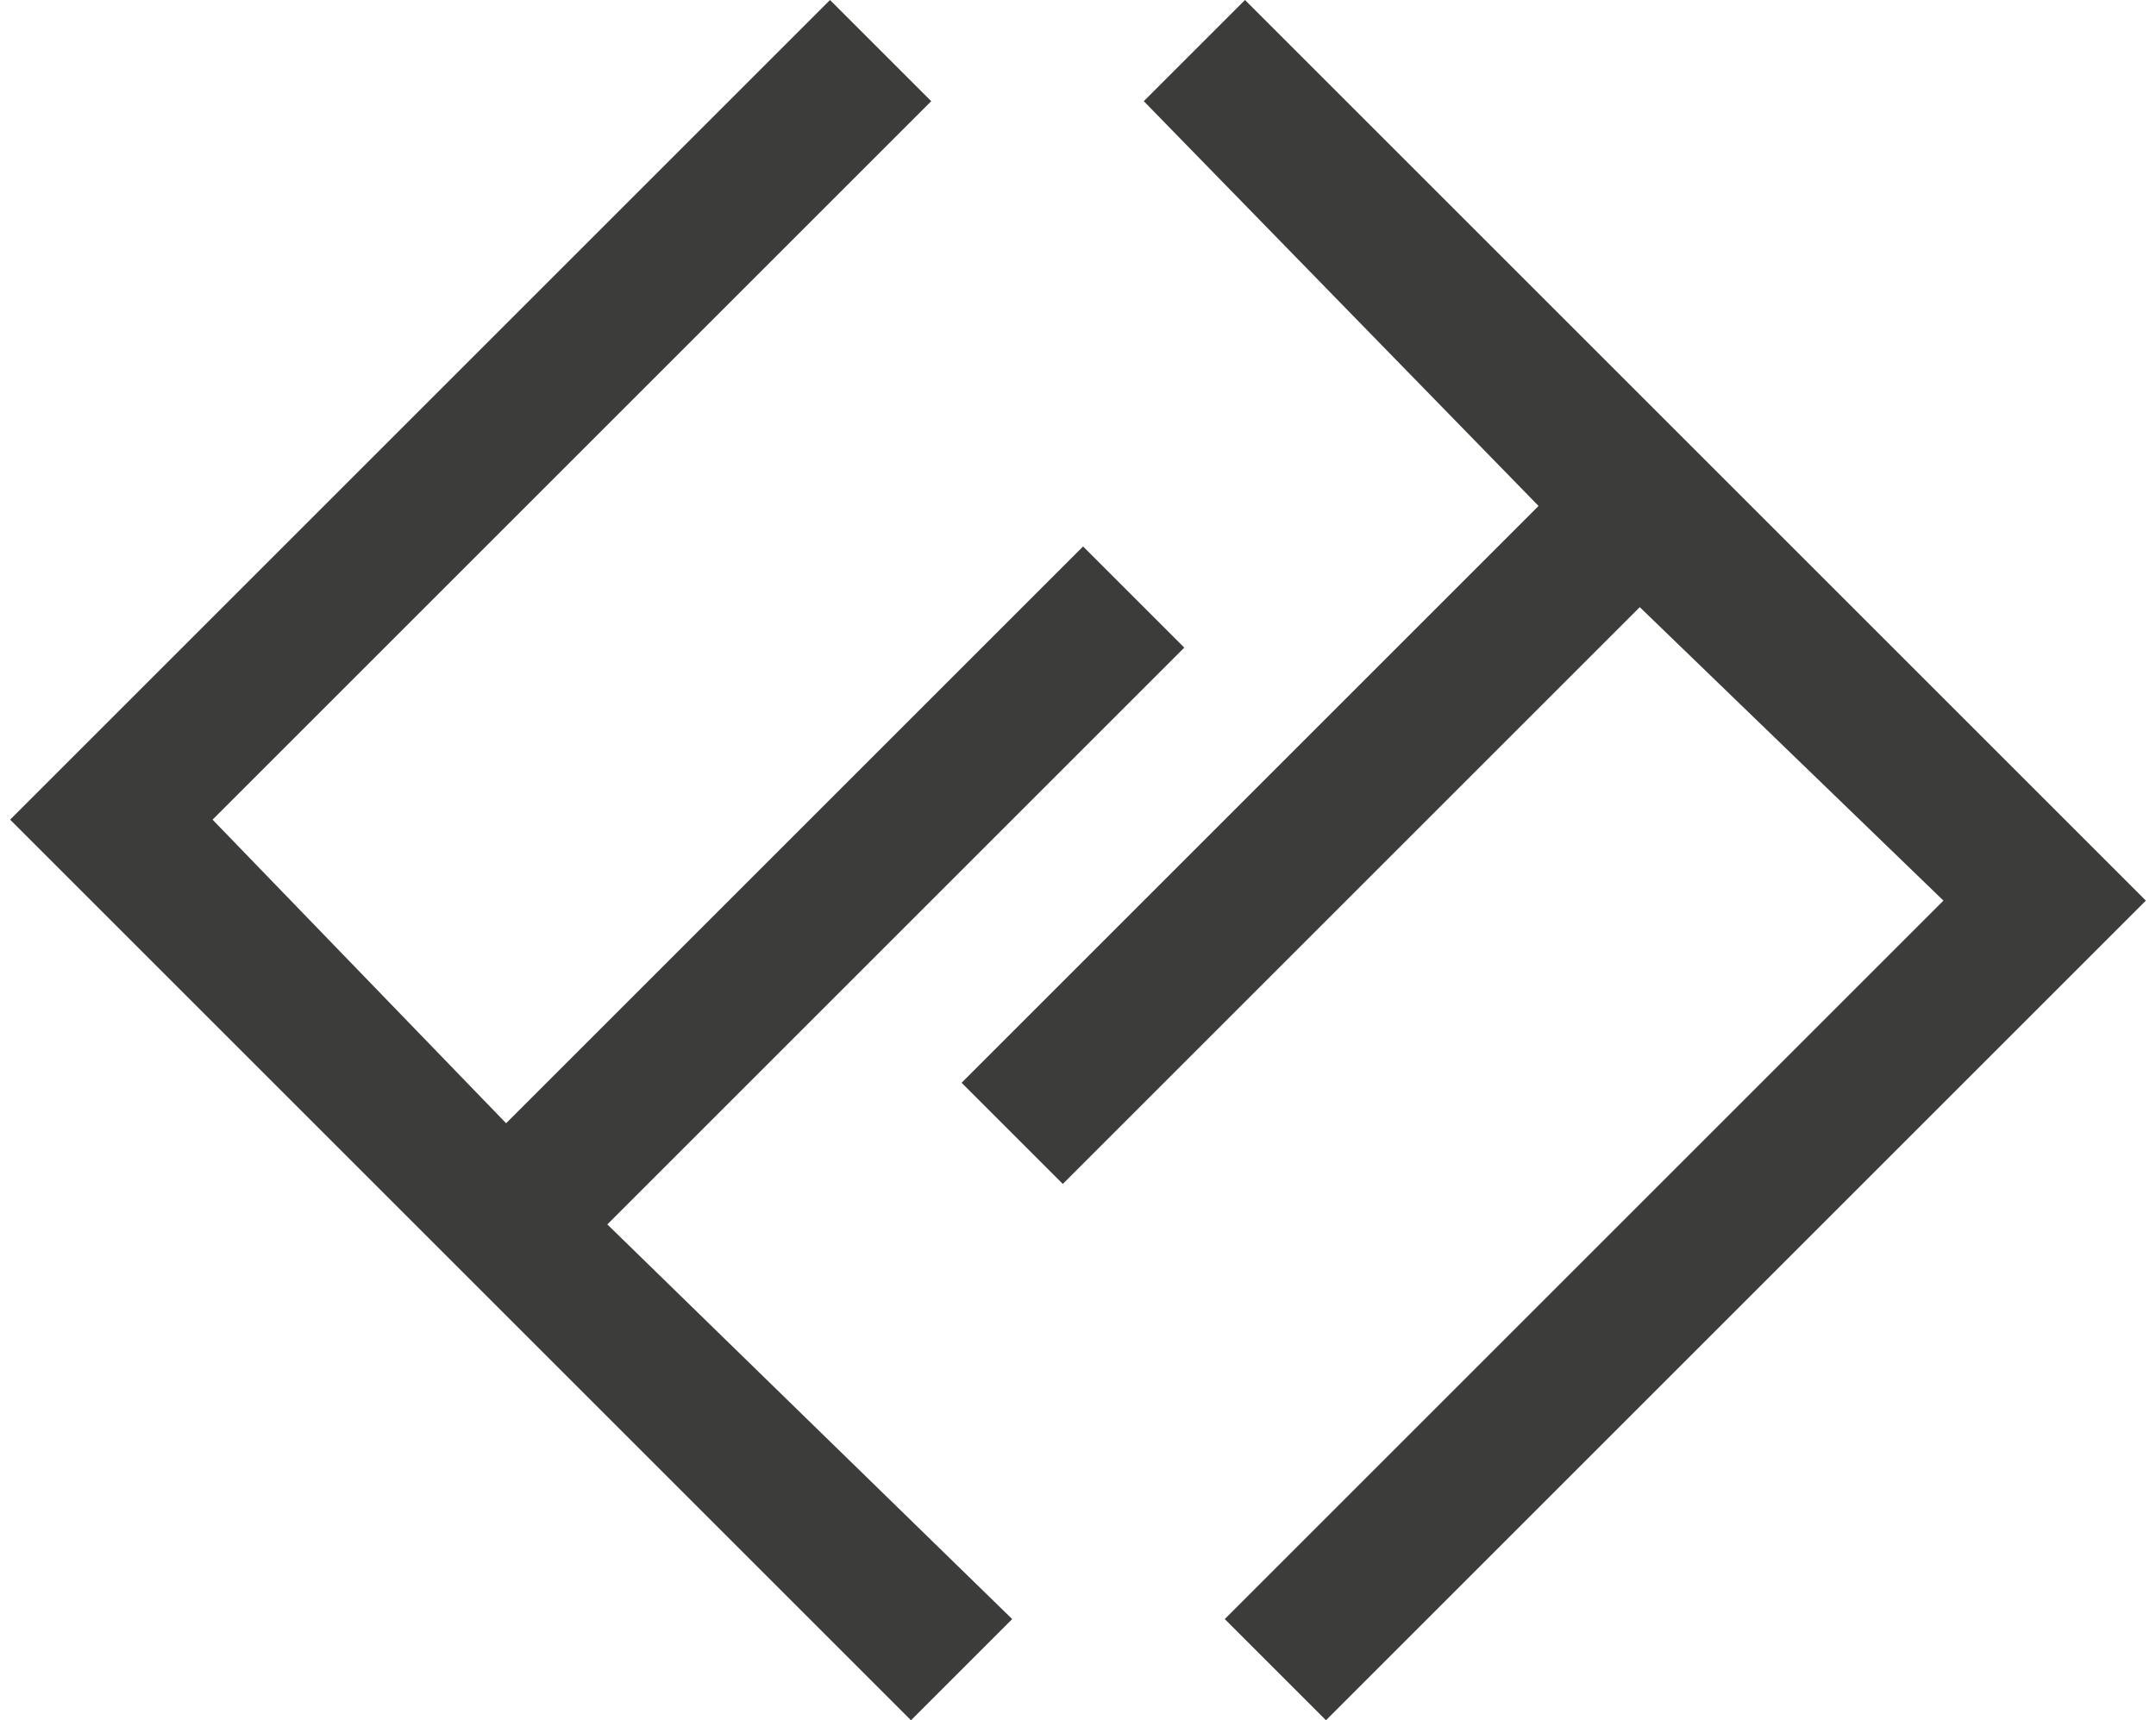<?xml version="1.0" encoding="utf-8"?>
<!-- Generator: Adobe Illustrator 21.1.0, SVG Export Plug-In . SVG Version: 6.00 Build 0)  -->
<svg version="1.1" id="Ebene_1" xmlns="http://www.w3.org/2000/svg" xmlns:xlink="http://www.w3.org/1999/xlink" x="0px" y="0px"
	 width="21.3px" height="17px" viewBox="0 0 21.3 17" style="enable-background:new 0 0 21.3 17;" xml:space="preserve">
<style type="text/css">
	.st0{fill:#3C3C3B;}
</style>
<g>
	<g>
		<path class="st0" d="M0.1,8.1L8.2,0l1,1L2.1,8.1L5,11.1l5.7-5.7l1,1L6,12.1L10,16l-1,1L0.1,8.1z"/>
	</g>
	<g>
		<path class="st0" d="M21.2,8.9L13.1,17l-1-1l7.1-7.1L16.2,6l-5.7,5.7l-1-1l5.7-5.7L11.3,1l1-1L21.2,8.9z"/>
	</g>
</g>
</svg>
